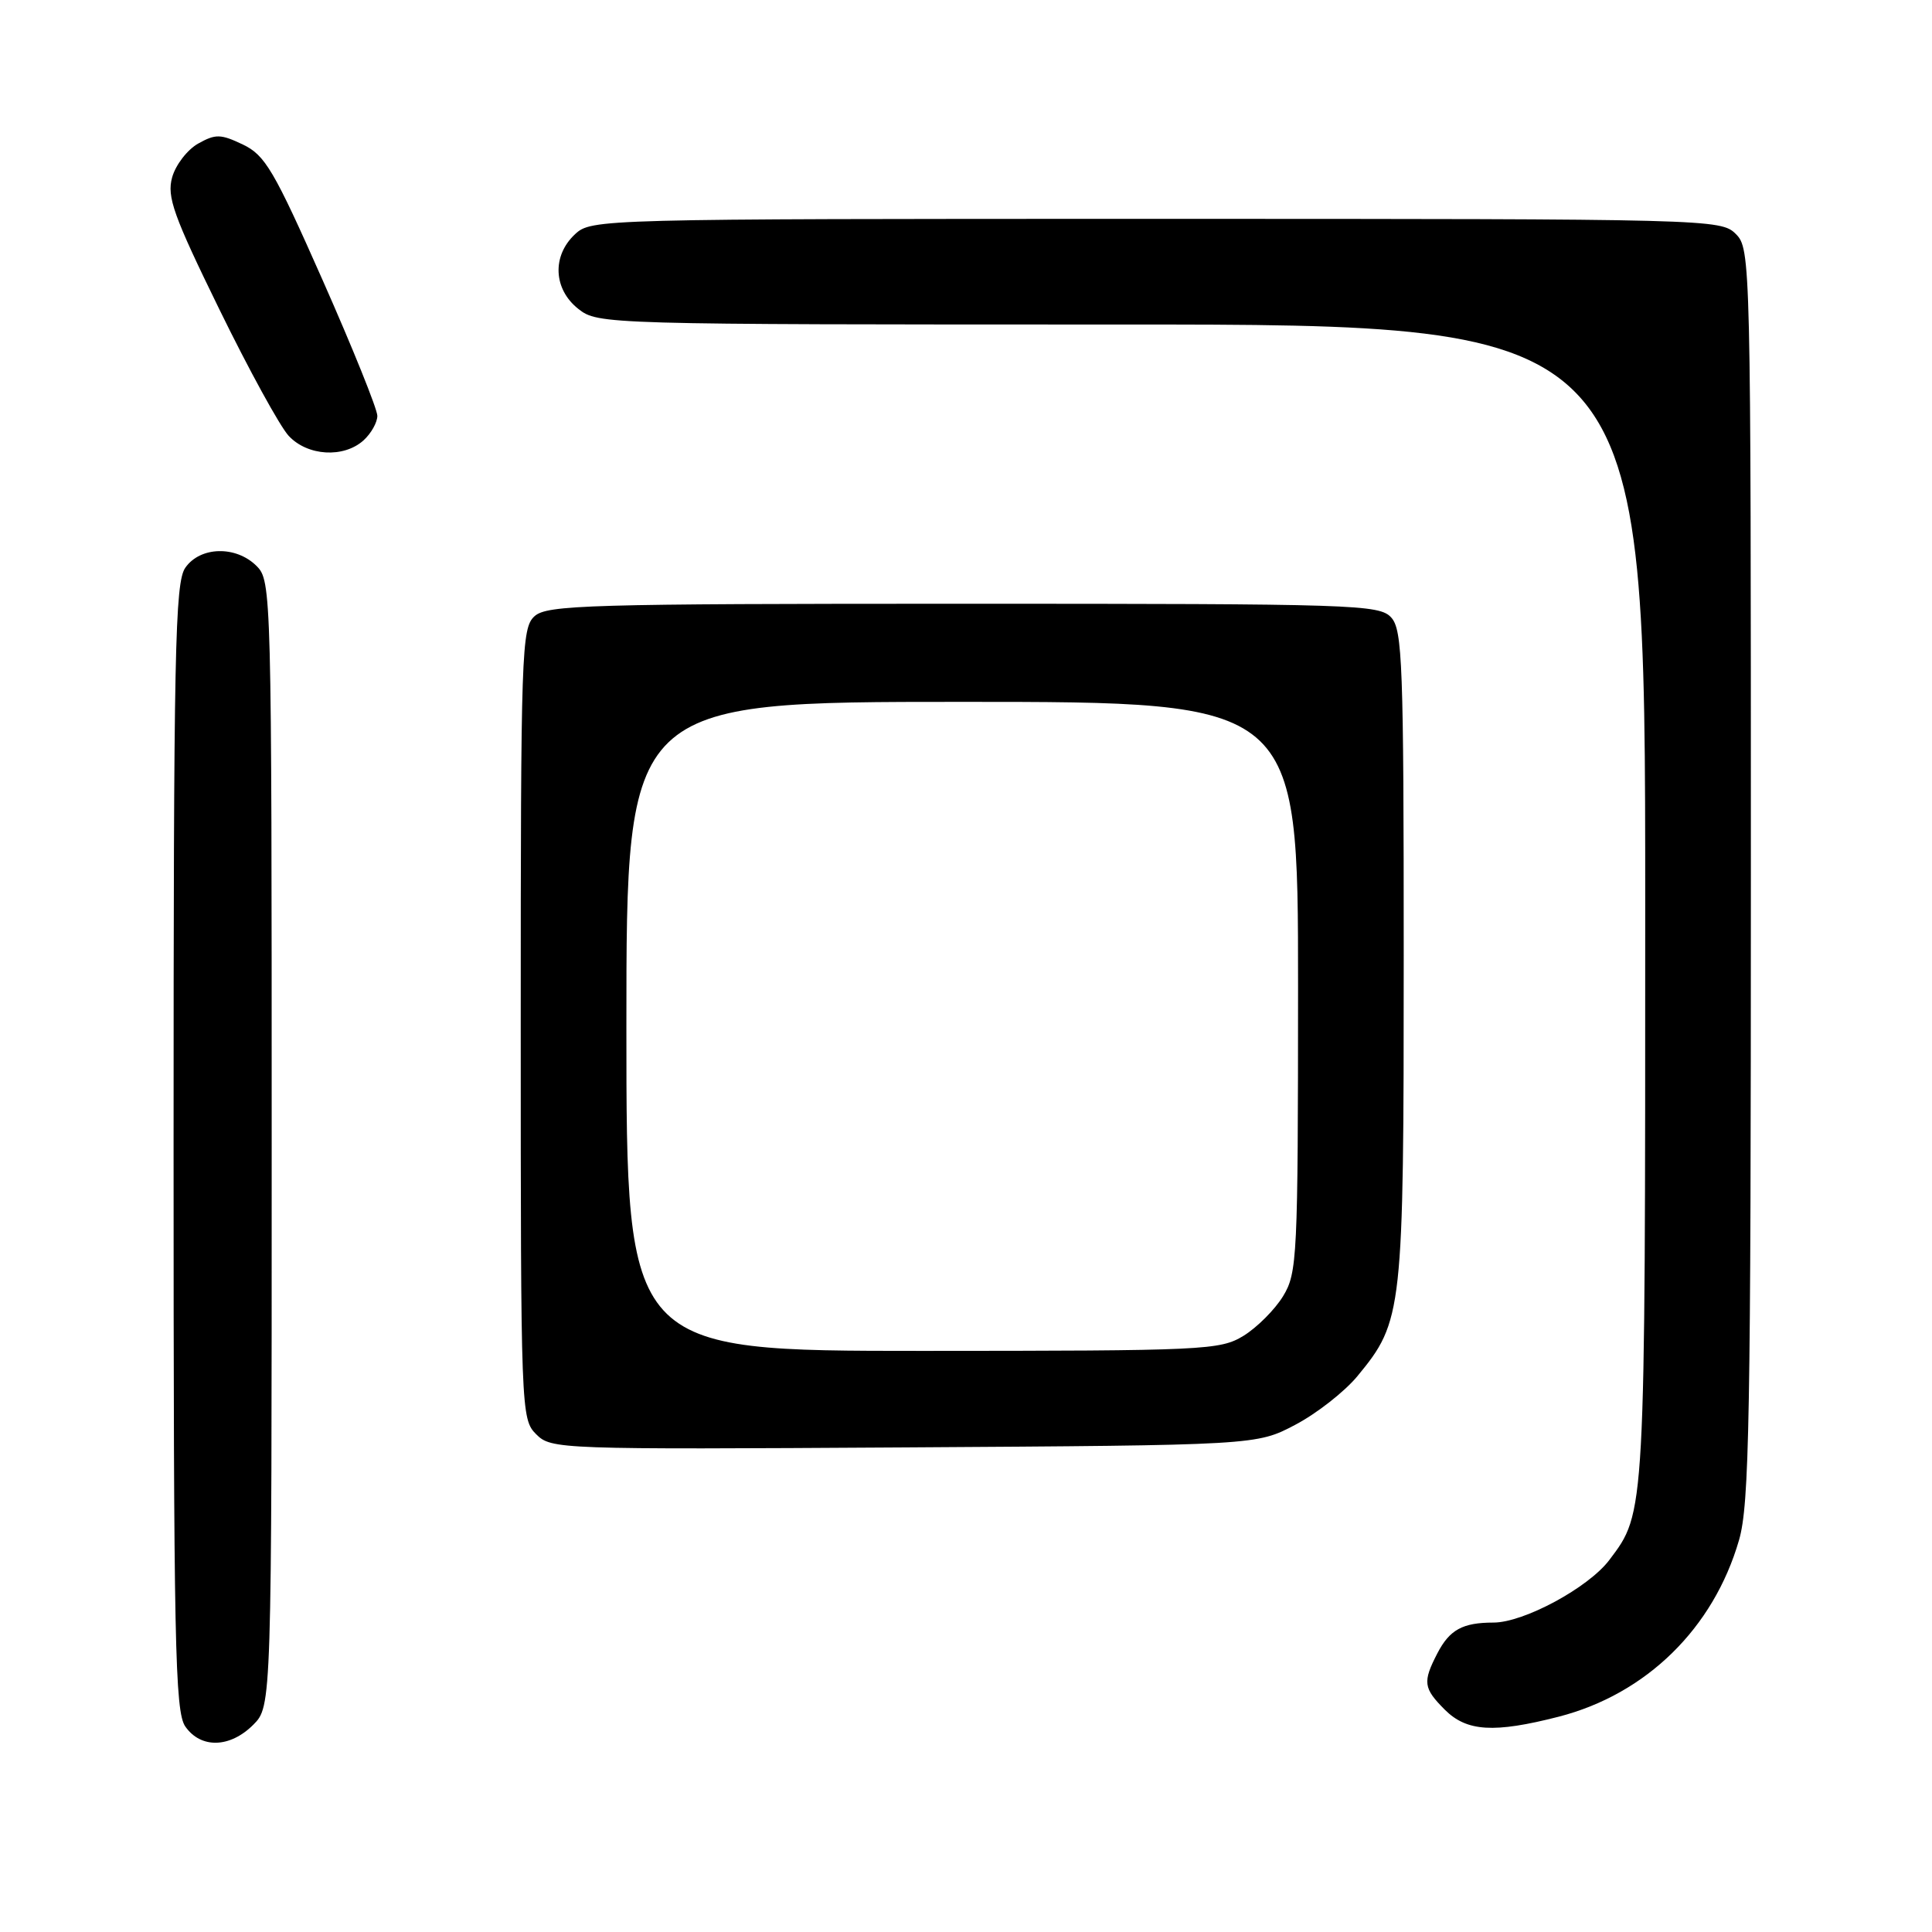 <?xml version="1.0" encoding="UTF-8" standalone="no"?>
<!DOCTYPE svg PUBLIC "-//W3C//DTD SVG 1.1//EN" "http://www.w3.org/Graphics/SVG/1.1/DTD/svg11.dtd" >
<svg xmlns="http://www.w3.org/2000/svg" xmlns:xlink="http://www.w3.org/1999/xlink" version="1.1" viewBox="0 0 256 256">
 <g >
 <path fill="currentColor"
d=" M 33.55 228.55 C 36.00 226.09 36.00 226.09 36.00 151.55 C 36.00 78.33 35.96 76.96 34.00 75.00 C 31.28 72.28 26.54 72.39 24.56 75.22 C 23.18 77.19 23.00 86.14 23.00 152.00 C 23.00 217.86 23.18 226.81 24.56 228.78 C 26.62 231.72 30.47 231.62 33.55 228.55 Z  M 206.54 227.47 C 218.14 224.48 227.05 215.76 230.43 204.07 C 231.80 199.33 232.00 188.12 232.00 115.82 C 232.00 34.33 231.97 32.97 230.00 31.00 C 228.04 29.04 226.67 29.00 153.19 29.00 C 79.28 29.00 78.35 29.02 76.19 31.04 C 73.12 33.90 73.32 38.32 76.63 40.93 C 79.24 42.98 79.97 43.00 148.63 43.00 C 218.00 43.00 218.00 43.00 218.00 119.85 C 218.00 201.14 218.04 200.35 213.25 206.70 C 210.49 210.37 201.91 215.00 197.89 215.00 C 193.80 215.00 192.08 215.95 190.46 219.07 C 188.49 222.89 188.60 223.69 191.45 226.55 C 194.36 229.45 197.96 229.67 206.54 227.47 Z  M 171.65 188.78 C 174.48 187.29 178.18 184.39 179.87 182.34 C 185.88 175.05 186.00 173.95 186.00 126.65 C 186.00 88.05 185.83 83.47 184.35 81.83 C 182.78 80.10 179.70 80.00 127.67 80.00 C 77.88 80.00 72.48 80.16 70.83 81.65 C 69.10 83.22 69.00 86.21 69.00 135.65 C 69.00 186.99 69.04 188.04 71.04 190.04 C 73.04 192.04 73.93 192.07 119.79 191.79 C 166.50 191.50 166.50 191.50 171.65 188.78 Z  M 48.17 58.35 C 49.18 57.43 50.00 55.97 50.00 55.10 C 50.00 54.22 46.74 46.13 42.75 37.12 C 36.30 22.55 35.13 20.56 32.18 19.15 C 29.24 17.75 28.57 17.73 26.25 19.03 C 24.82 19.84 23.27 21.85 22.81 23.50 C 22.09 26.08 22.98 28.55 29.07 41.00 C 32.97 48.98 37.10 56.51 38.25 57.75 C 40.75 60.44 45.54 60.72 48.17 58.35 Z  M 83.00 136.00 C 83.00 93.00 83.00 93.00 127.50 93.00 C 172.00 93.00 172.00 93.00 172.00 130.75 C 171.99 166.65 171.90 168.66 170.01 171.76 C 168.91 173.55 166.55 175.91 164.76 177.01 C 161.65 178.90 159.65 178.99 122.25 179.00 C 83.00 179.00 83.00 179.00 83.00 136.00 Z "/>
</g>
</svg>